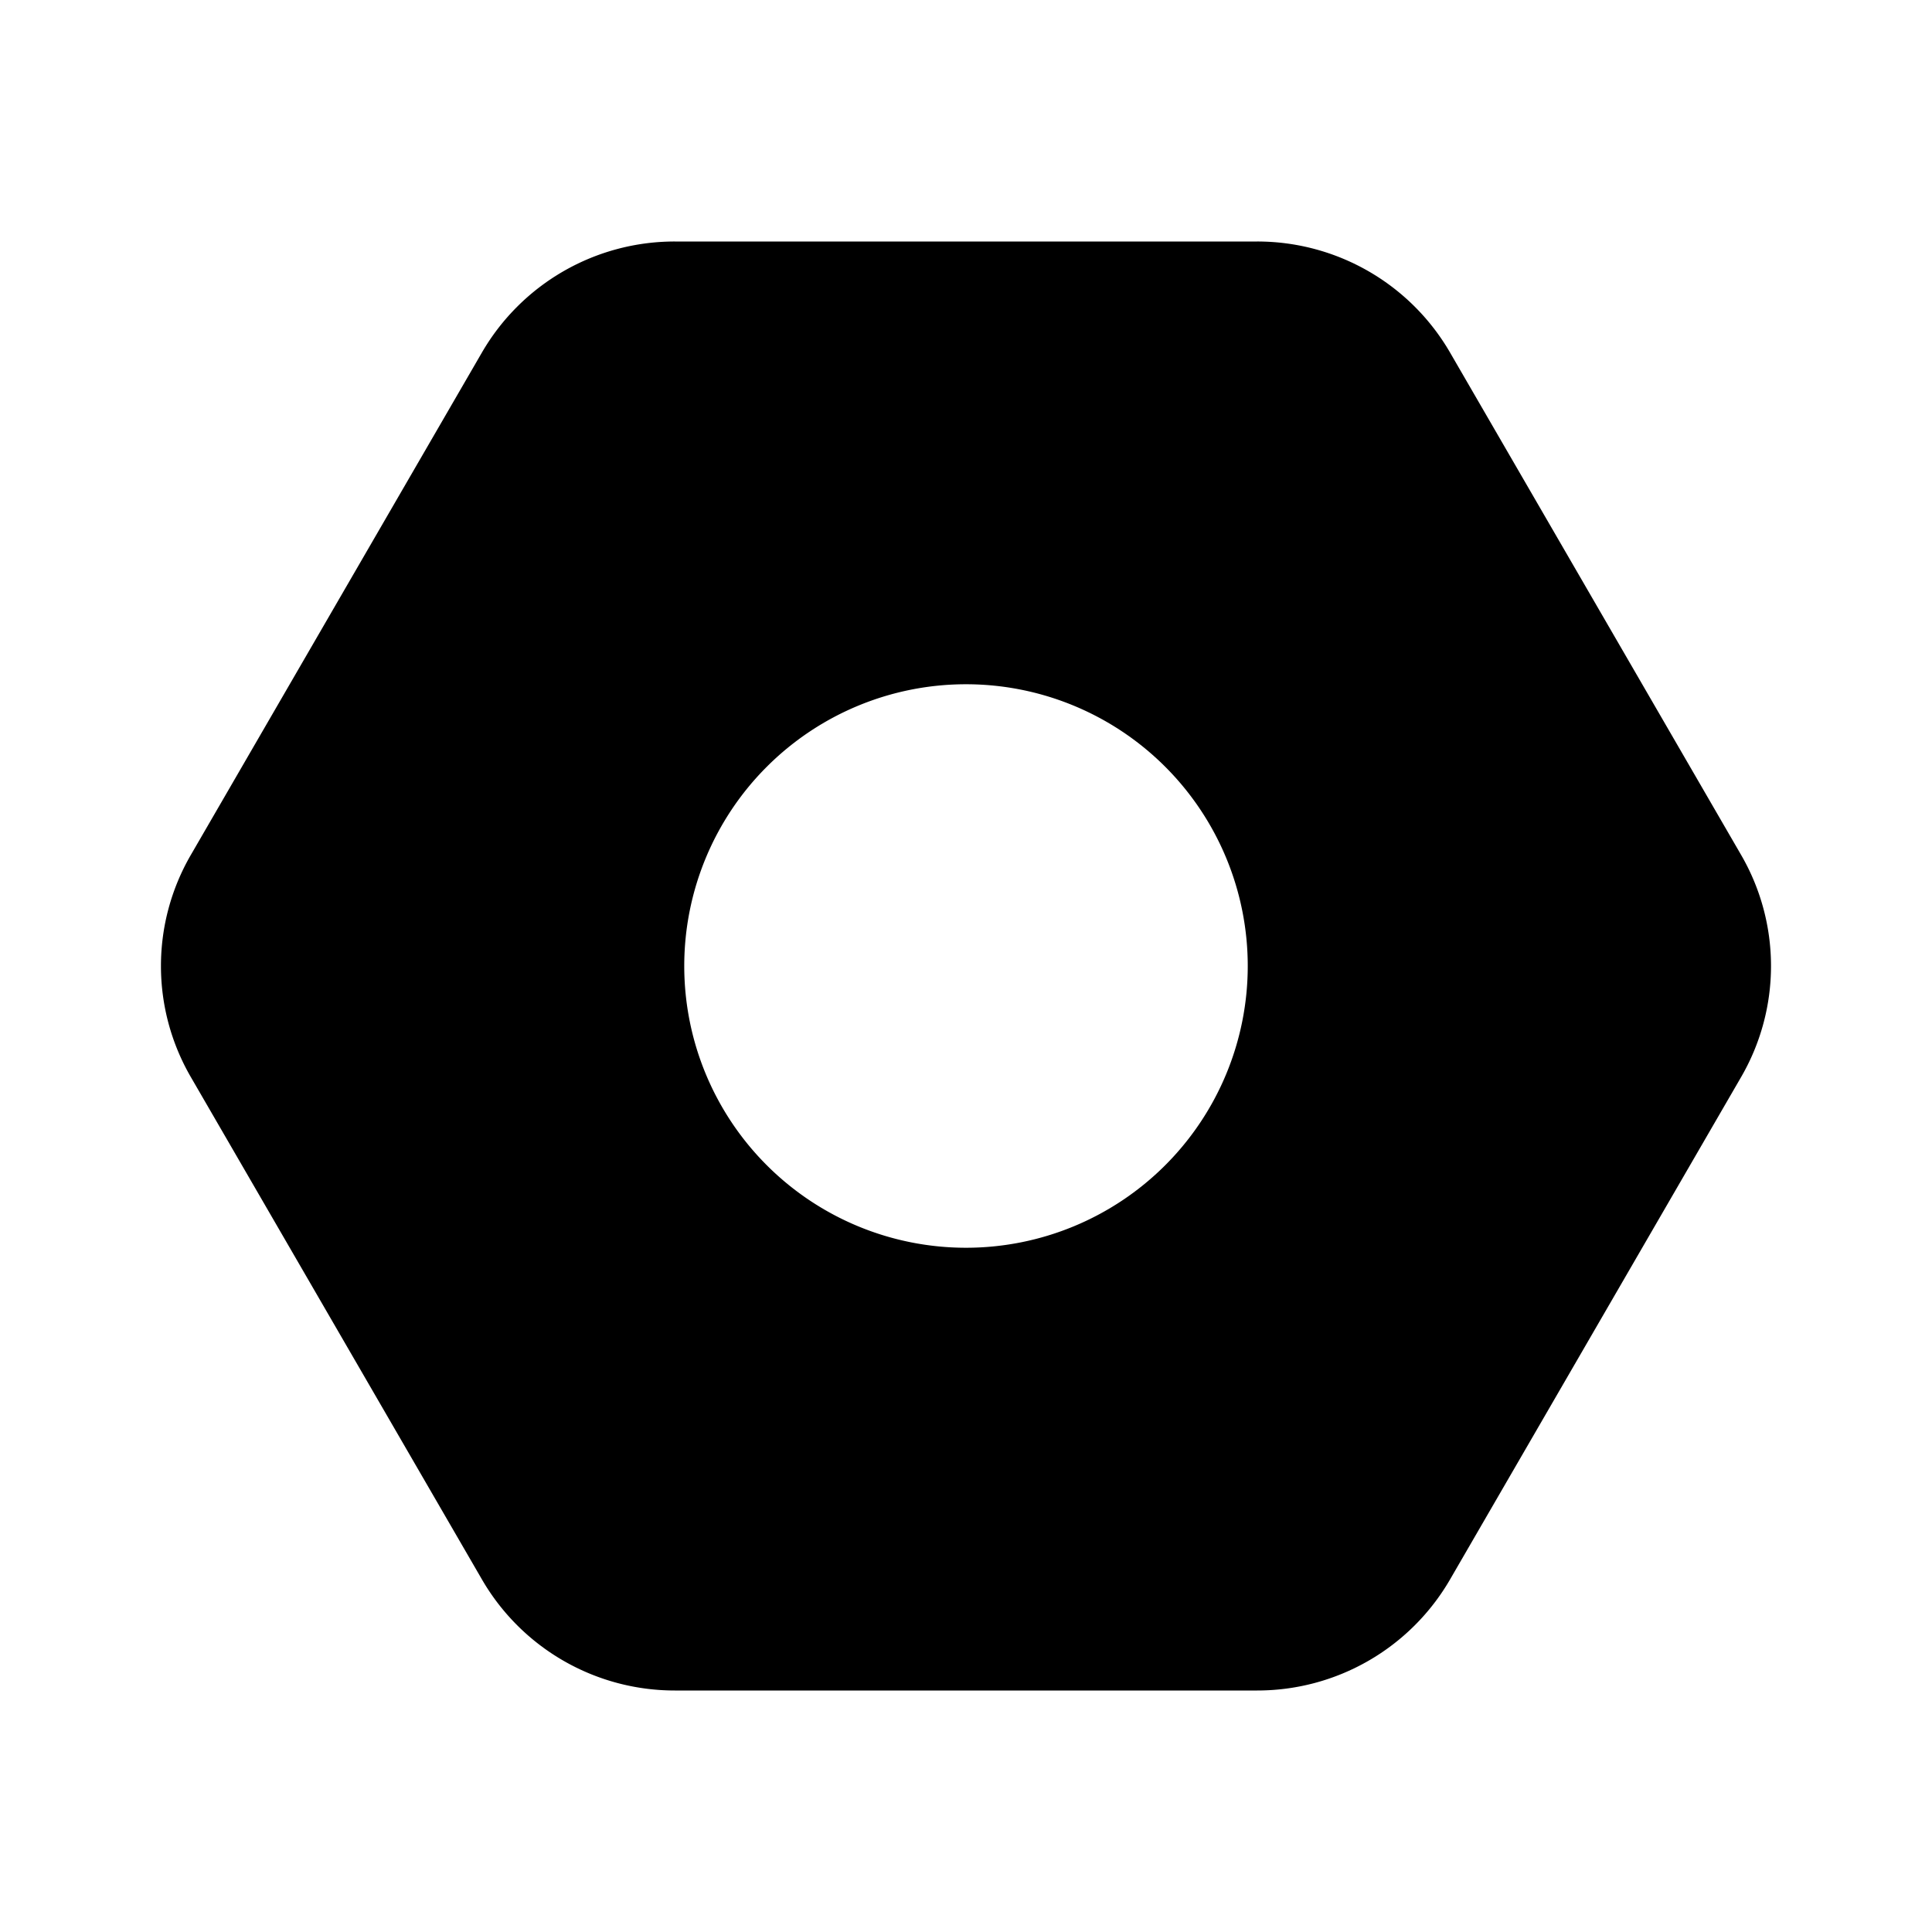<?xml version="1.0" standalone="no"?><!DOCTYPE svg PUBLIC "-//W3C//DTD SVG 1.1//EN" "http://www.w3.org/Graphics/SVG/1.1/DTD/svg11.dtd"><svg class="icon" width="32px" height="32.00px" viewBox="0 0 1024 1024" version="1.1" xmlns="http://www.w3.org/2000/svg"><path d="M666.325 128a118.101 118.101 0 0 1 102.208 58.816l154.325 266.368a117.291 117.291 0 0 1 0 117.632l-154.325 266.368A118.101 118.101 0 0 1 666.325 896H357.675a118.101 118.101 0 0 1-102.208-58.816L101.12 570.816a117.291 117.291 0 0 1 0-117.632l154.325-266.368A118.101 118.101 0 0 1 357.675 128zM512 362.667a149.333 149.333 0 1 0 0 298.667 149.333 149.333 0 0 0 0-298.667z"  /></svg>
